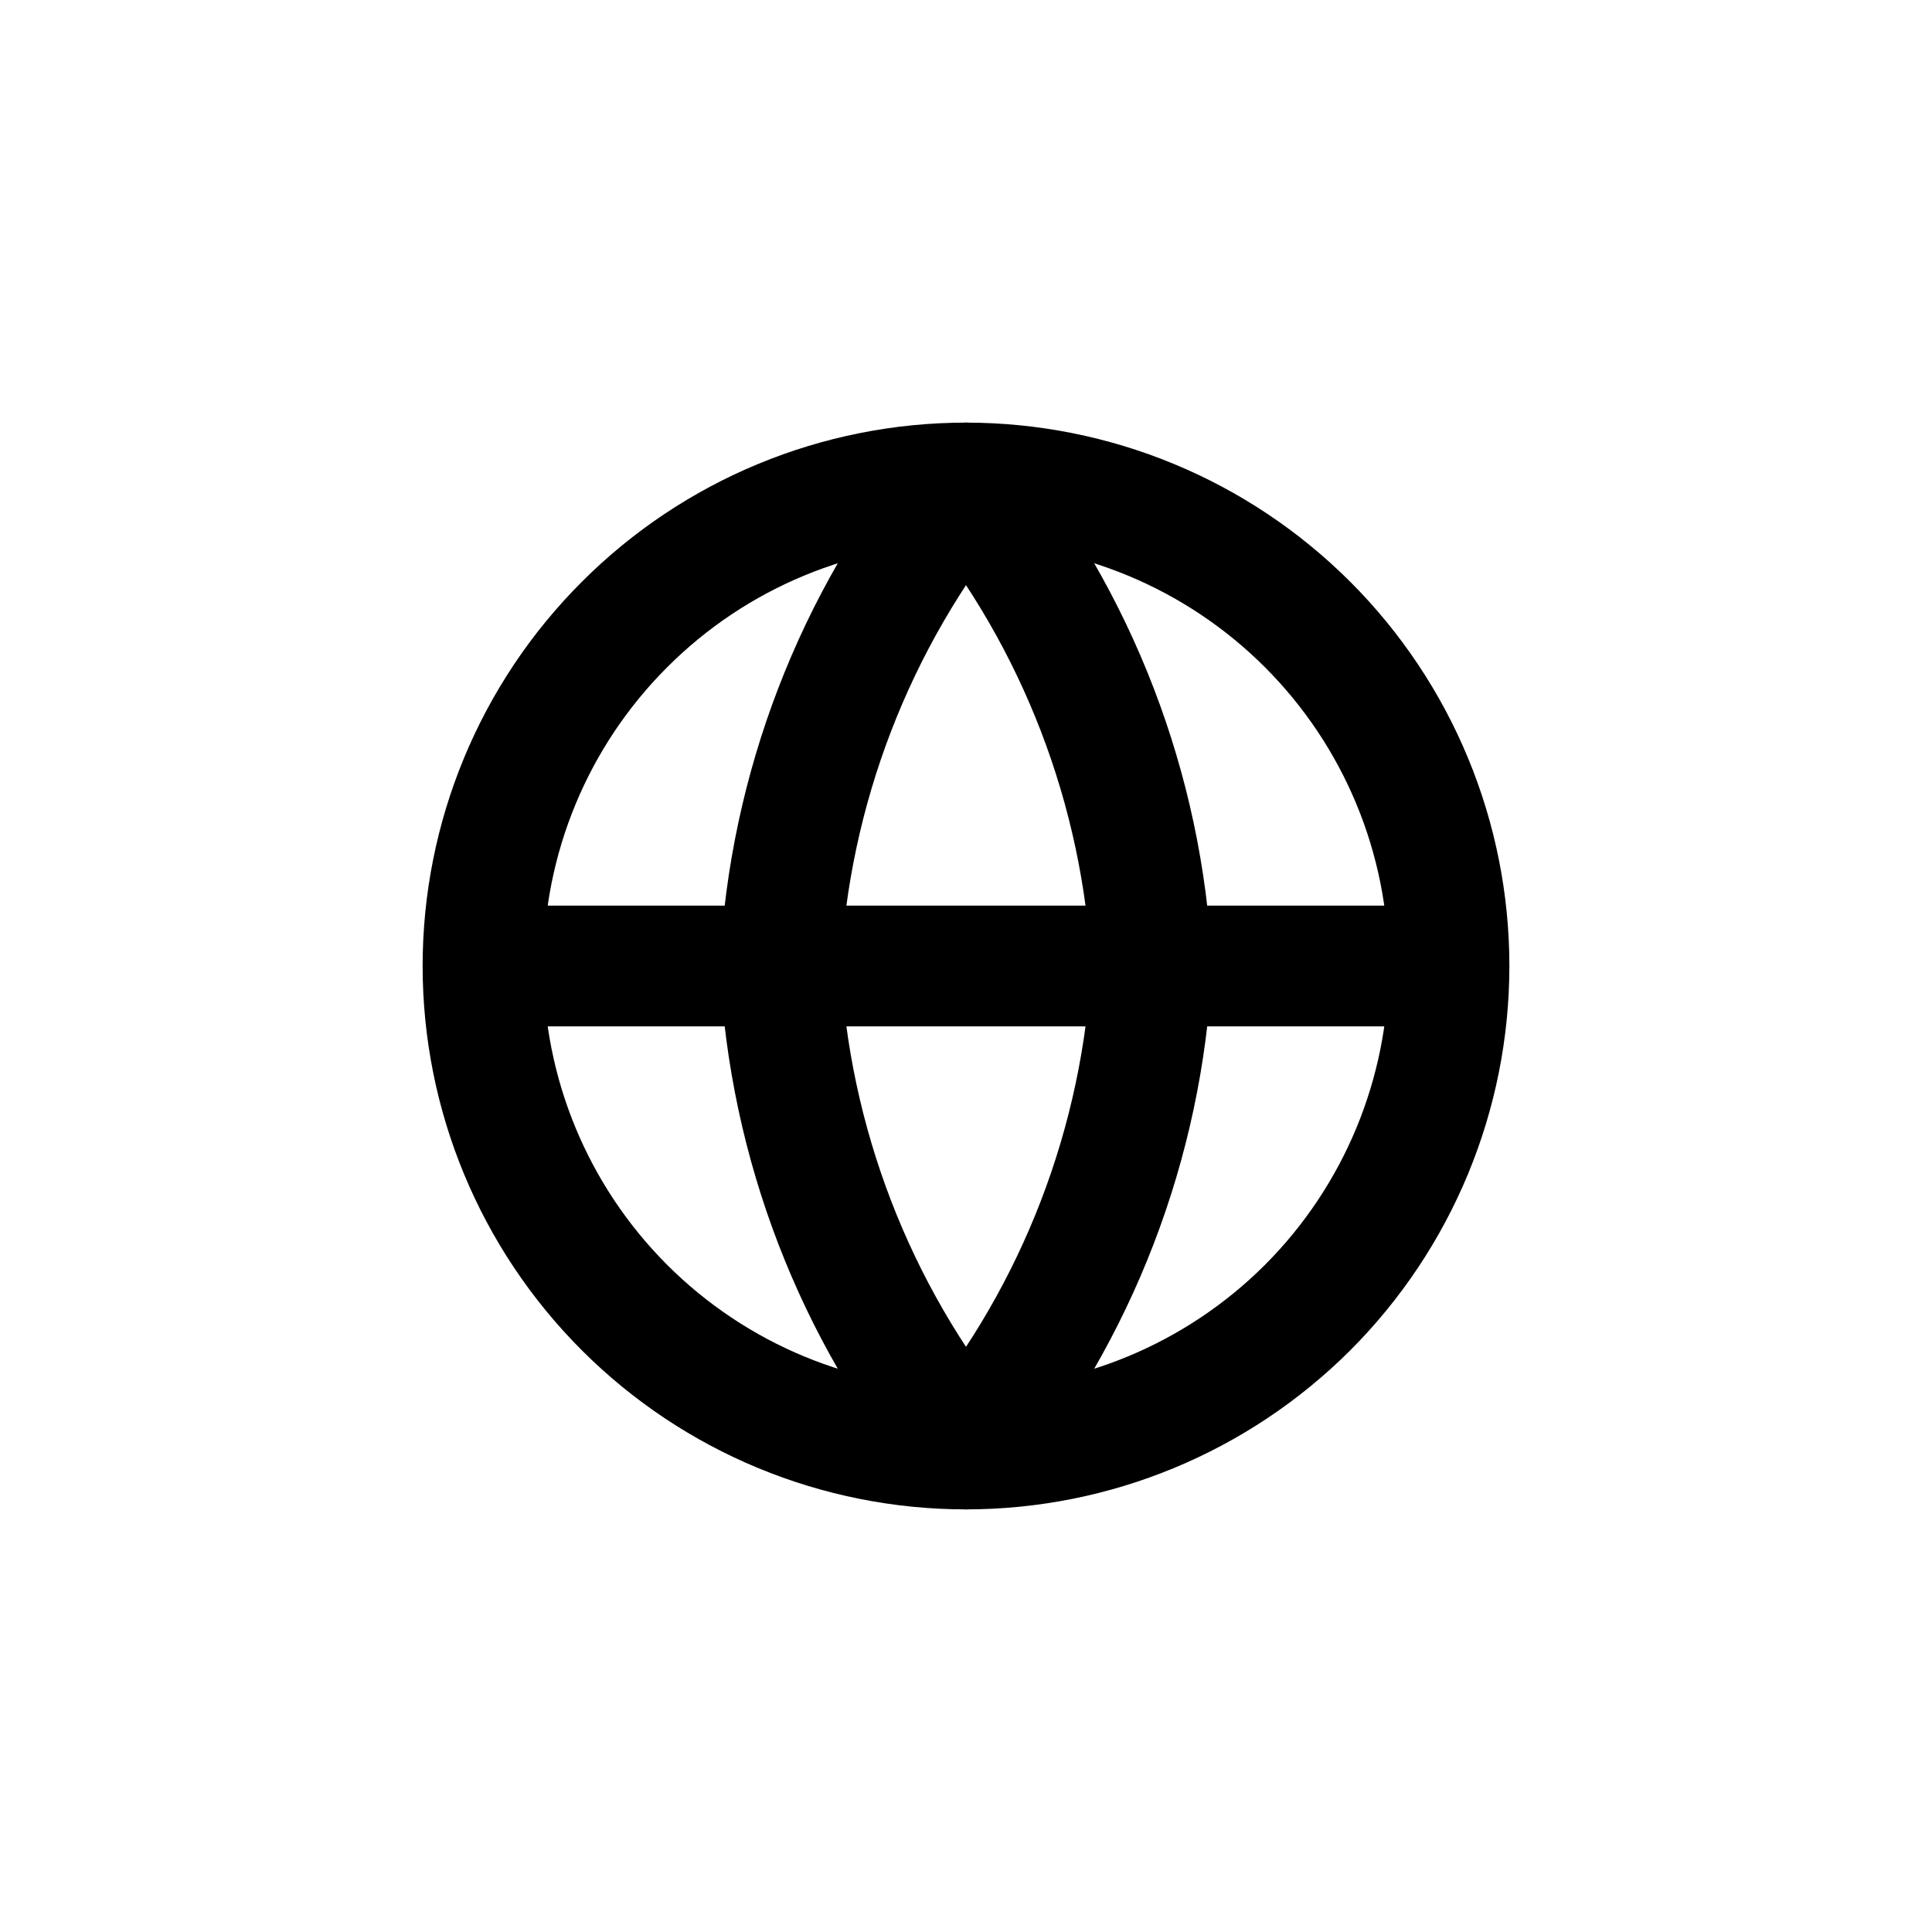 <svg width="16" height="16" viewBox="0 0 16 16" fill="none" xmlns="http://www.w3.org/2000/svg">
<path d="M12 8C12 9.061 11.579 10.078 10.829 10.829C10.078 11.579 9.061 12 8 12C6.939 12 5.922 11.579 5.172 10.829C4.421 10.078 4 9.061 4 8M12 8C12 6.939 11.579 5.922 10.829 5.172C10.078 4.421 9.061 4 8 4C6.939 4 5.922 4.421 5.172 5.172C4.421 5.922 4 6.939 4 8M12 8H4" stroke="black" stroke-linecap="round" stroke-linejoin="round"/>
<path d="M9.538 8C9.463 9.463 8.924 10.864 8 12C7.076 10.864 6.537 9.463 6.461 8C6.537 6.537 7.076 5.136 8 4C8.924 5.136 9.463 6.537 9.538 8Z" stroke="black" stroke-linecap="round" stroke-linejoin="round"/>
</svg>
